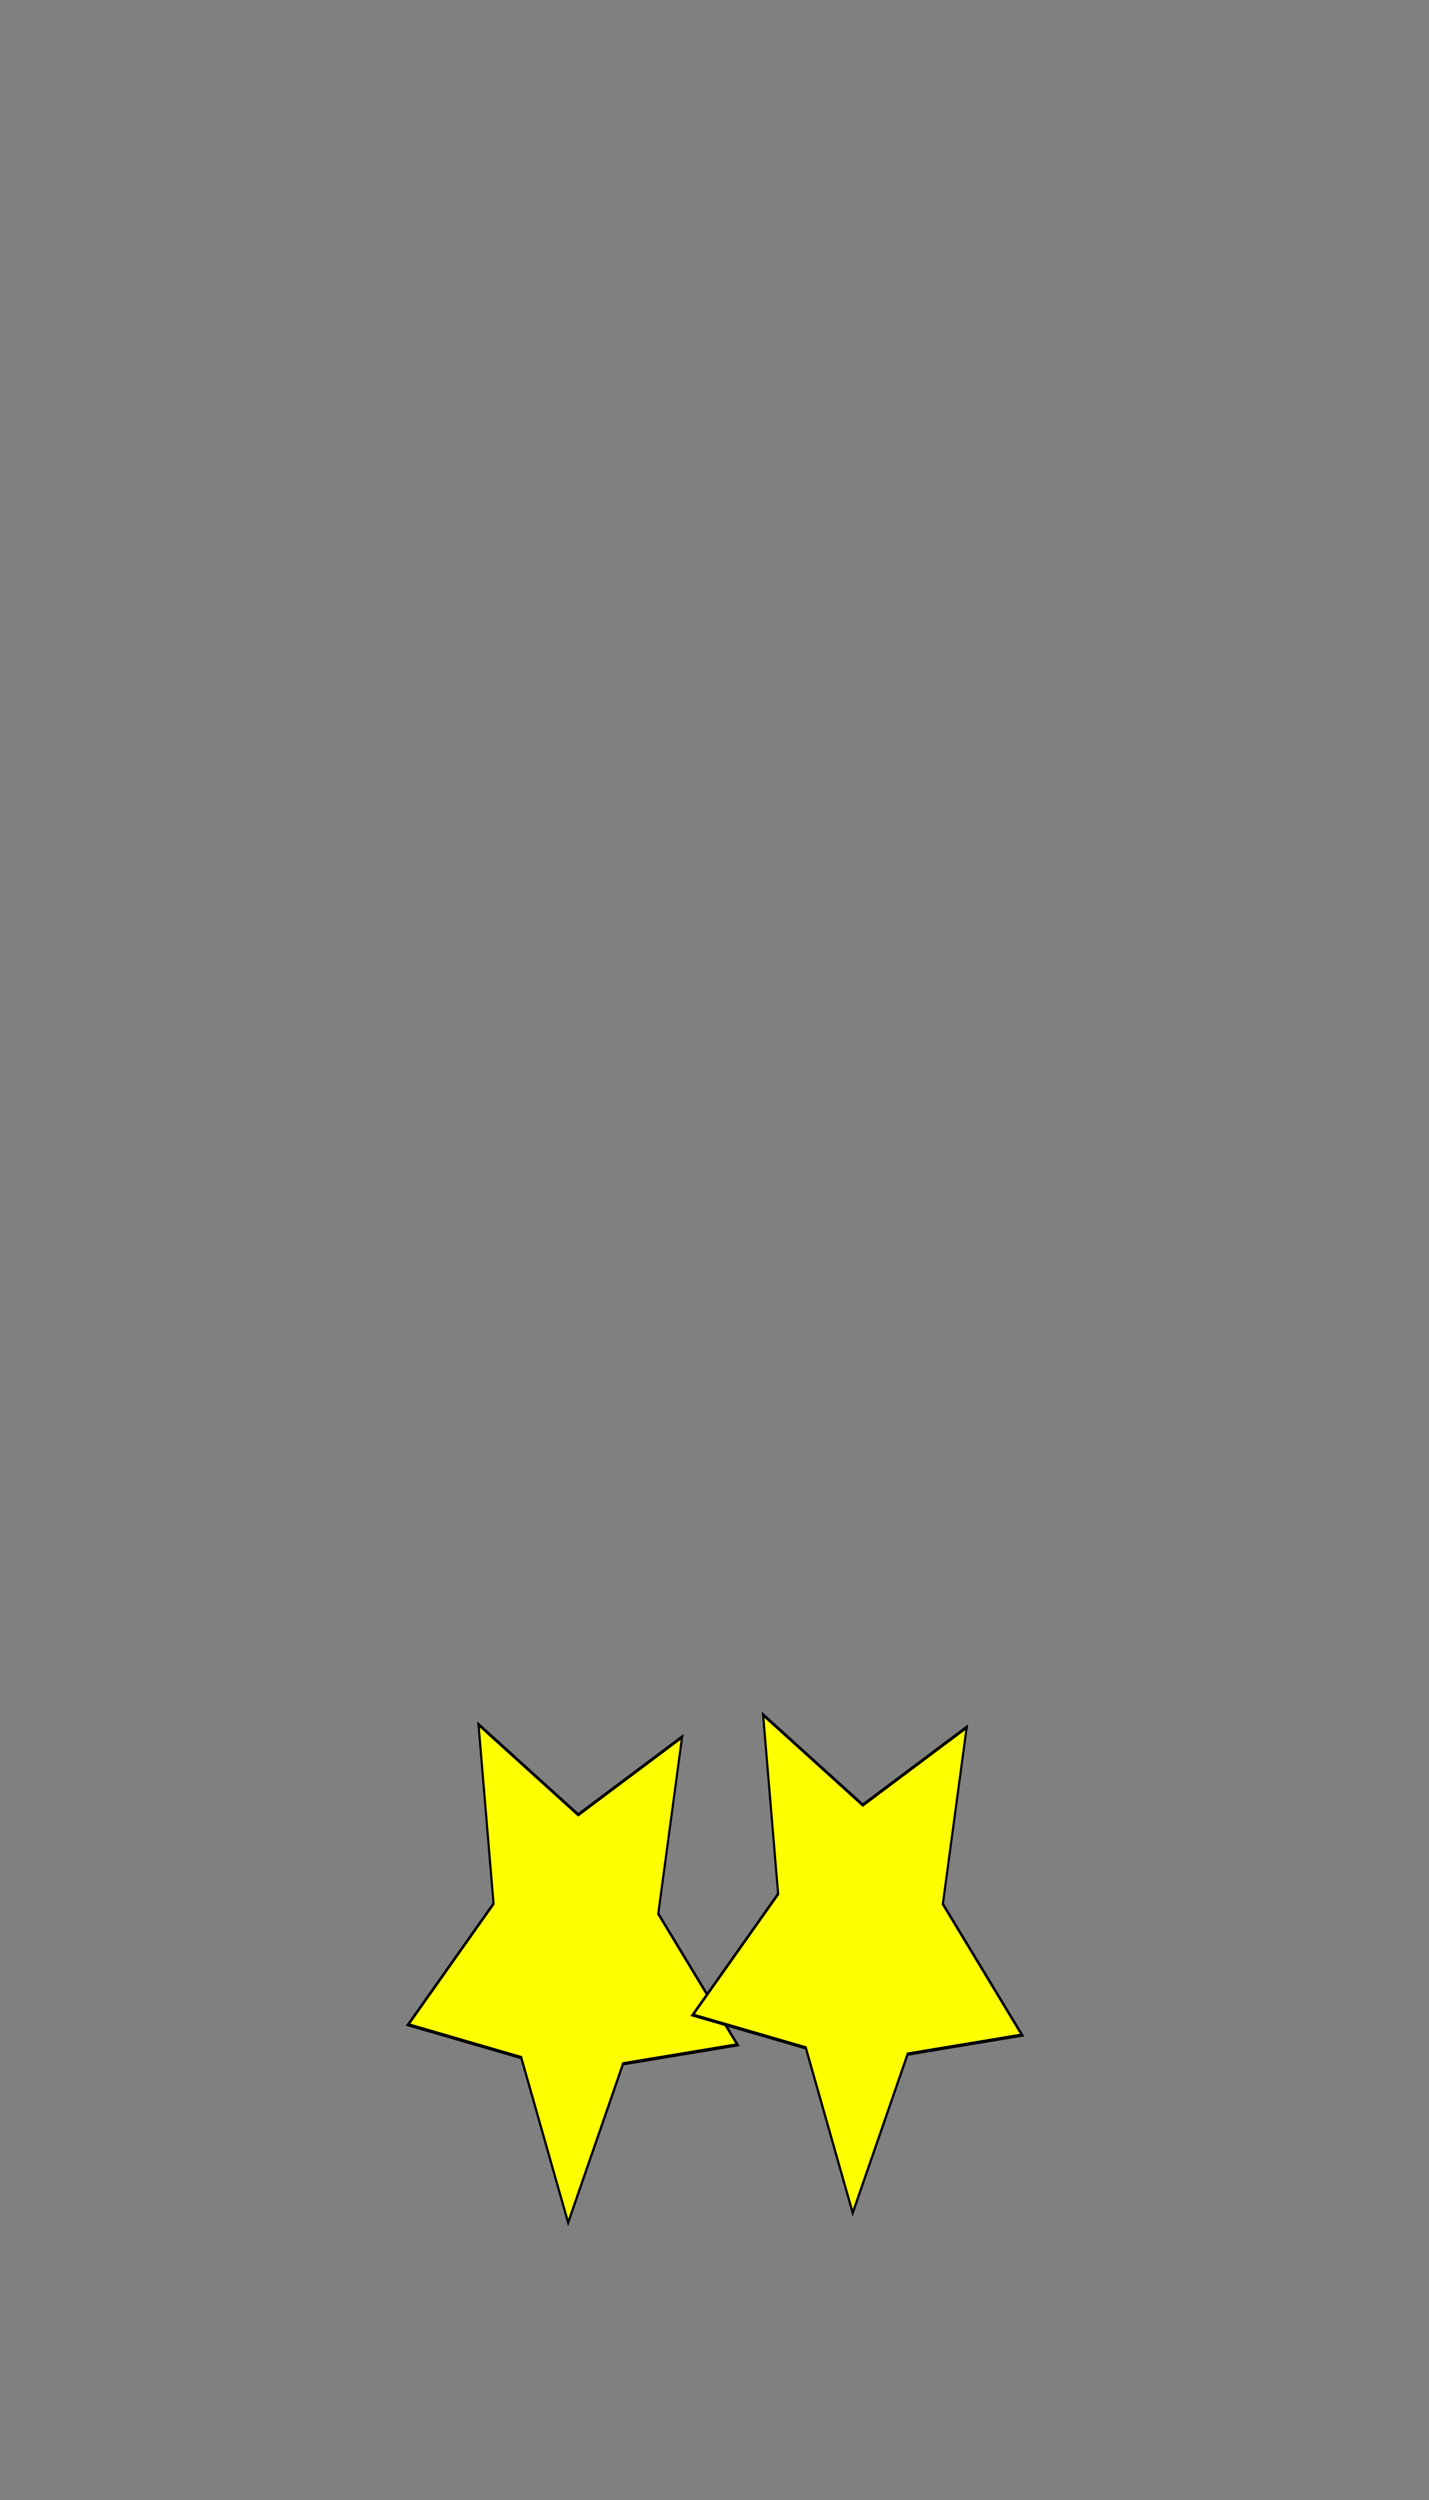 <?xml version="1.0" encoding="UTF-8" standalone="no"?>
<!-- Created with Inkscape (http://www.inkscape.org/) -->

<svg
   xmlns:dc="http://purl.org/dc/elements/1.1/"
   xmlns:cc="http://creativecommons.org/ns#"
   xmlns:rdf="http://www.w3.org/1999/02/22-rdf-syntax-ns#"
   xmlns:svg="http://www.w3.org/2000/svg"
   xmlns="http://www.w3.org/2000/svg"
   xmlns:sodipodi="http://sodipodi.sourceforge.net/DTD/sodipodi-0.dtd"
   xmlns:inkscape="http://www.inkscape.org/namespaces/inkscape"
   id="svg1901"
   sodipodi:docname="nave2.svg"
   viewBox="0 0 426.73 746.26"
   sodipodi:version="0.32"
   version="1.0"
   inkscape:output_extension="org.inkscape.output.svg.inkscape"
   inkscape:version="0.91 r13725">
  <rect x="0" y="0" width="426.73" height="746.26" fill="#808080" stroke="none"/>
  <defs
     id="defs3367" />
  <sodipodi:namedview
     id="base"
     bordercolor="#666666"
     inkscape:pageshadow="2"
     inkscape:window-y="-8"
     pagecolor="#ffffff"
     gridtolerance="10000"
     inkscape:window-height="578"
     inkscape:zoom="0.25"
     inkscape:window-x="-8"
     showgrid="false"
     borderopacity="1.0"
     inkscape:current-layer="layer1"
     inkscape:cx="341.2679"
     inkscape:cy="141.10775"
     showguides="true"
     inkscape:guide-bbox="true"
     inkscape:window-width="1024"
     inkscape:pageopacity="0.0"
     inkscape:document-units="px"
     inkscape:window-maximized="1" />
  <g
     id="layer1"
     inkscape:label="Taso 1"
     inkscape:groupmode="layer"
     transform="translate(579.31 268.72)">
    <path
       sodipodi:type="star"
       style="fill:#ffff00;fill-rule:evenodd;stroke:#000000;stroke-width:1px;stroke-linecap:butt;stroke-linejoin:miter;stroke-opacity:1"
       id="path3367"
       sodipodi:sides="5"
       sodipodi:cx="-415.31"
       sodipodi:cy="345.54001"
       sodipodi:r1="80.993828"
       sodipodi:r2="40.496914"
       sodipodi:arg1="0.35299039"
       sodipodi:arg2="0.98130892"
       inkscape:flatsided="false"
       inkscape:rounded="0"
       inkscape:randomized="0"
       d="m -339.31,373.54 -53.486,5.662 -25.658,47.271 -21.913,-49.119 -52.886,-9.795 39.943,-36.019 -7.027,-53.324 46.599,26.858 48.543,-23.161 -11.143,52.618 z"
       inkscape:transform-center-x="0.62092618"
       inkscape:transform-center-y="6.82359"
       transform="matrix(0.639,0,0,1.003,-142.26,-32.999)" />
    <path
       sodipodi:type="star"
       style="fill:#ffff00;fill-rule:evenodd;stroke:#000000;stroke-width:1px;stroke-linecap:butt;stroke-linejoin:miter;stroke-opacity:1"
       id="path3367-9"
       sodipodi:sides="5"
       sodipodi:cx="-415.31"
       sodipodi:cy="345.54001"
       sodipodi:r1="80.993828"
       sodipodi:r2="40.496914"
       sodipodi:arg1="0.35299039"
       sodipodi:arg2="0.98130892"
       inkscape:flatsided="false"
       inkscape:rounded="0"
       inkscape:randomized="0"
       d="m -339.31,373.54 -53.486,5.662 -25.658,47.271 -21.913,-49.119 -52.886,-9.795 39.943,-36.019 -7.027,-53.324 46.599,26.858 48.543,-23.161 -11.143,52.618 z"
       inkscape:transform-center-x="0.62092618"
       inkscape:transform-center-y="6.82359"
       transform="matrix(0.639,0,0,1.003,-57.275,-35.899)" />
  </g>
</svg>
